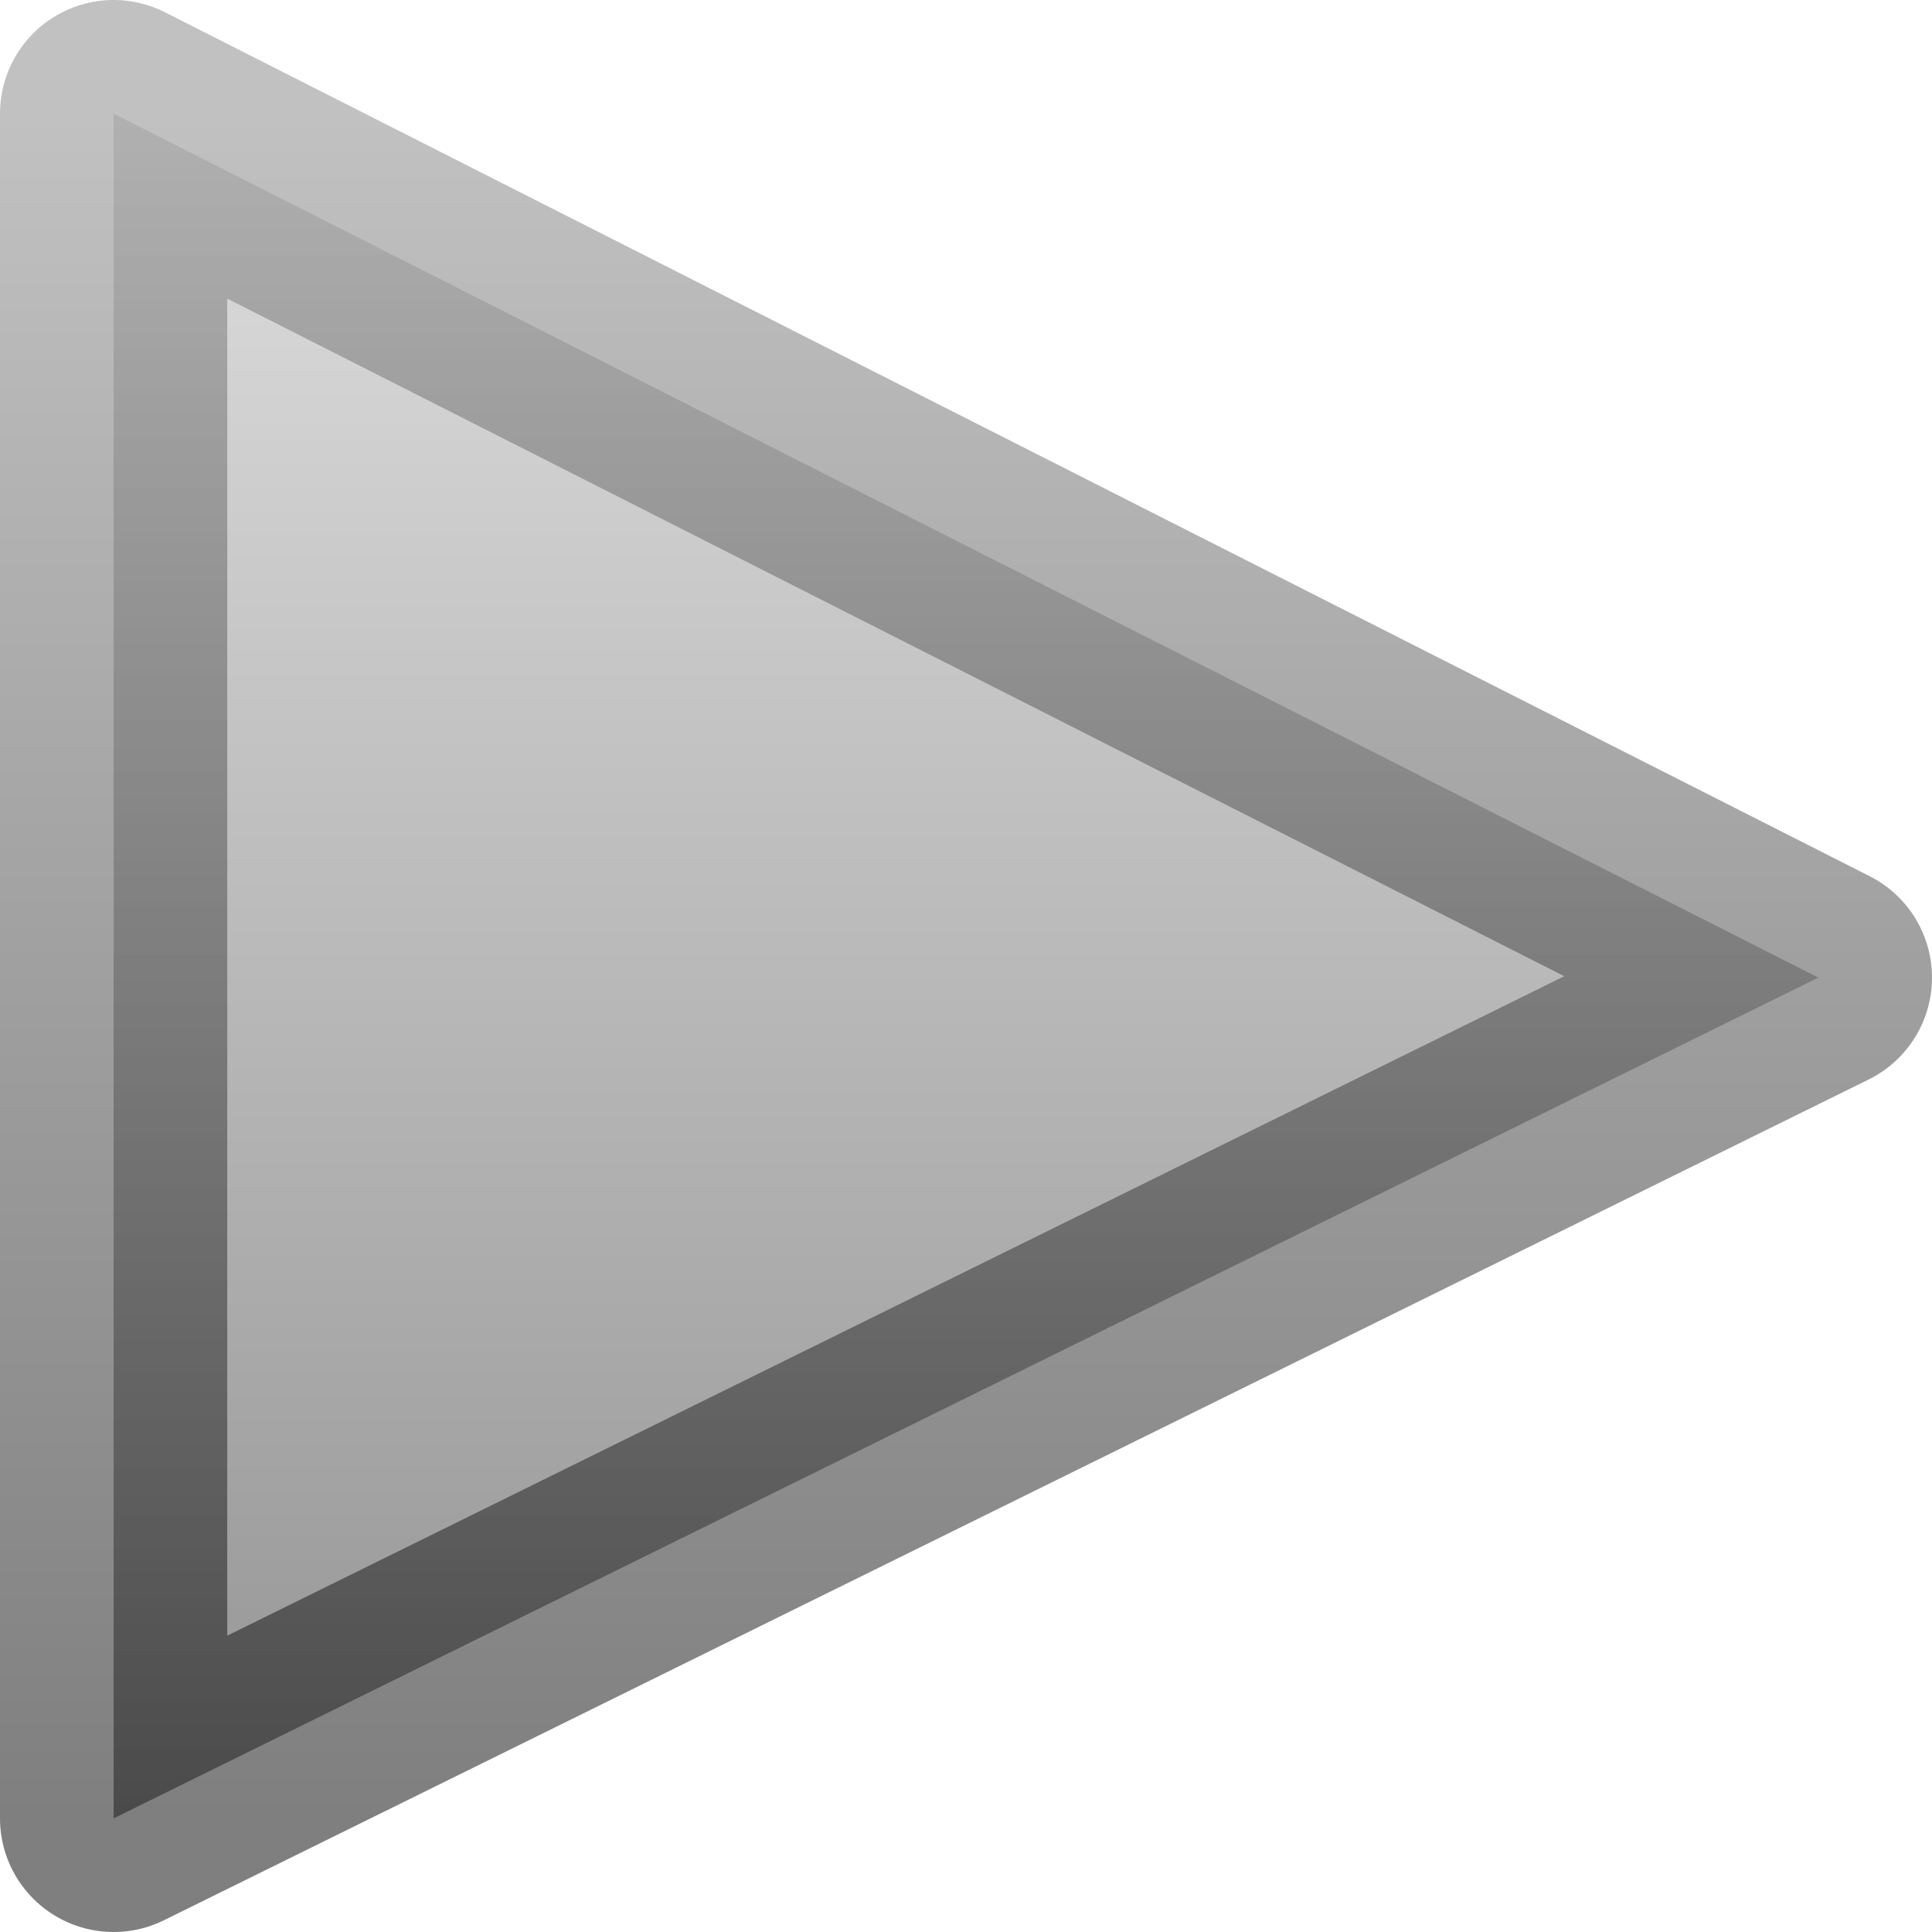 <?xml version="1.0" encoding="UTF-8" standalone="no"?>
<!-- Created with Inkscape (http://www.inkscape.org/) -->

<svg
   version="1.1"
   id="svg1"
   width="16"
   height="16"
   viewBox="0 0 16 16"
   sodipodi:docname="gmb-current16.svg"
   inkscape:version="1.4.2 (ebf0e940d0, 2025-05-08)"
   xmlns:inkscape="http://www.inkscape.org/namespaces/inkscape"
   xmlns:sodipodi="http://sodipodi.sourceforge.net/DTD/sodipodi-0.dtd"
   xmlns:xlink="http://www.w3.org/1999/xlink"
   xmlns="http://www.w3.org/2000/svg"
   xmlns:svg="http://www.w3.org/2000/svg">
  <defs
     id="defs1">
    <linearGradient
       id="linearGradient6"
       inkscape:collect="always">
      <stop
         style="stop-color:#2b2b2b;stop-opacity:1;"
         offset="0"
         id="stop3" />
      <stop
         style="stop-color:#bdbdbd;stop-opacity:1;"
         offset="1"
         id="stop4" />
    </linearGradient>
    <linearGradient
       inkscape:collect="always"
       xlink:href="#linearGradient6"
       id="linearGradient4"
       x1="8"
       y1="16"
       x2="8"
       y2="0"
       gradientUnits="userSpaceOnUse"
       gradientTransform="matrix(0.882,0,0,0.882,0.941,0.941)" />
    <linearGradient
       id="linearGradient1"
       inkscape:collect="always">
      <stop
         style="stop-color:#858585;stop-opacity:1;"
         offset="0"
         id="stop1" />
      <stop
         style="stop-color:#dedede;stop-opacity:1;"
         offset="1"
         id="stop2" />
    </linearGradient>
    <linearGradient
       inkscape:collect="always"
       xlink:href="#linearGradient15"
       id="linearGradient5"
       x1="8"
       y1="16"
       x2="8"
       y2="0"
       gradientUnits="userSpaceOnUse"
       gradientTransform="matrix(0.882,0,0,0.882,0.941,0.941)" />
    <linearGradient
       inkscape:collect="always"
       xlink:href="#linearGradient1"
       id="linearGradient5-7"
       x1="8"
       y1="16"
       x2="8"
       y2="0"
       gradientUnits="userSpaceOnUse"
       gradientTransform="matrix(0.536,0,0,0.955,0.358,0.358)" />
    <linearGradient
       id="linearGradient15"
       inkscape:collect="always">
      <stop
         style="stop-color:#000000;stop-opacity:1;"
         offset="0"
         id="stop15" />
      <stop
         style="stop-color:#848484;stop-opacity:1;"
         offset="1"
         id="stop16" />
    </linearGradient>
  </defs>
  <sodipodi:namedview
     id="namedview1"
     pagecolor="#ffffff"
     bordercolor="#000000"
     borderopacity="0.25"
     inkscape:showpageshadow="2"
     inkscape:pageopacity="0.0"
     inkscape:pagecheckerboard="0"
     inkscape:deskcolor="#d1d1d1"
     inkscape:zoom="13.517242"
     inkscape:cx="10.542091"
     inkscape:cy="20.307397"
     inkscape:window-width="1920"
     inkscape:window-height="999"
     inkscape:window-x="0"
     inkscape:window-y="0"
     inkscape:window-maximized="1"
     inkscape:current-layer="g1" />
  <g
     inkscape:groupmode="layer"
     inkscape:label="Image"
     id="g1">
    <path
       style="opacity:0.5;fill:url(#linearGradient4);stroke:url(#linearGradient5);stroke-width:1.882;stroke-linejoin:round;stroke-dasharray:none"
       d="M 0.941,0.941 15.059,8.096 0.941,15.059 Z"
       id="path3" />
  </g>
</svg>
